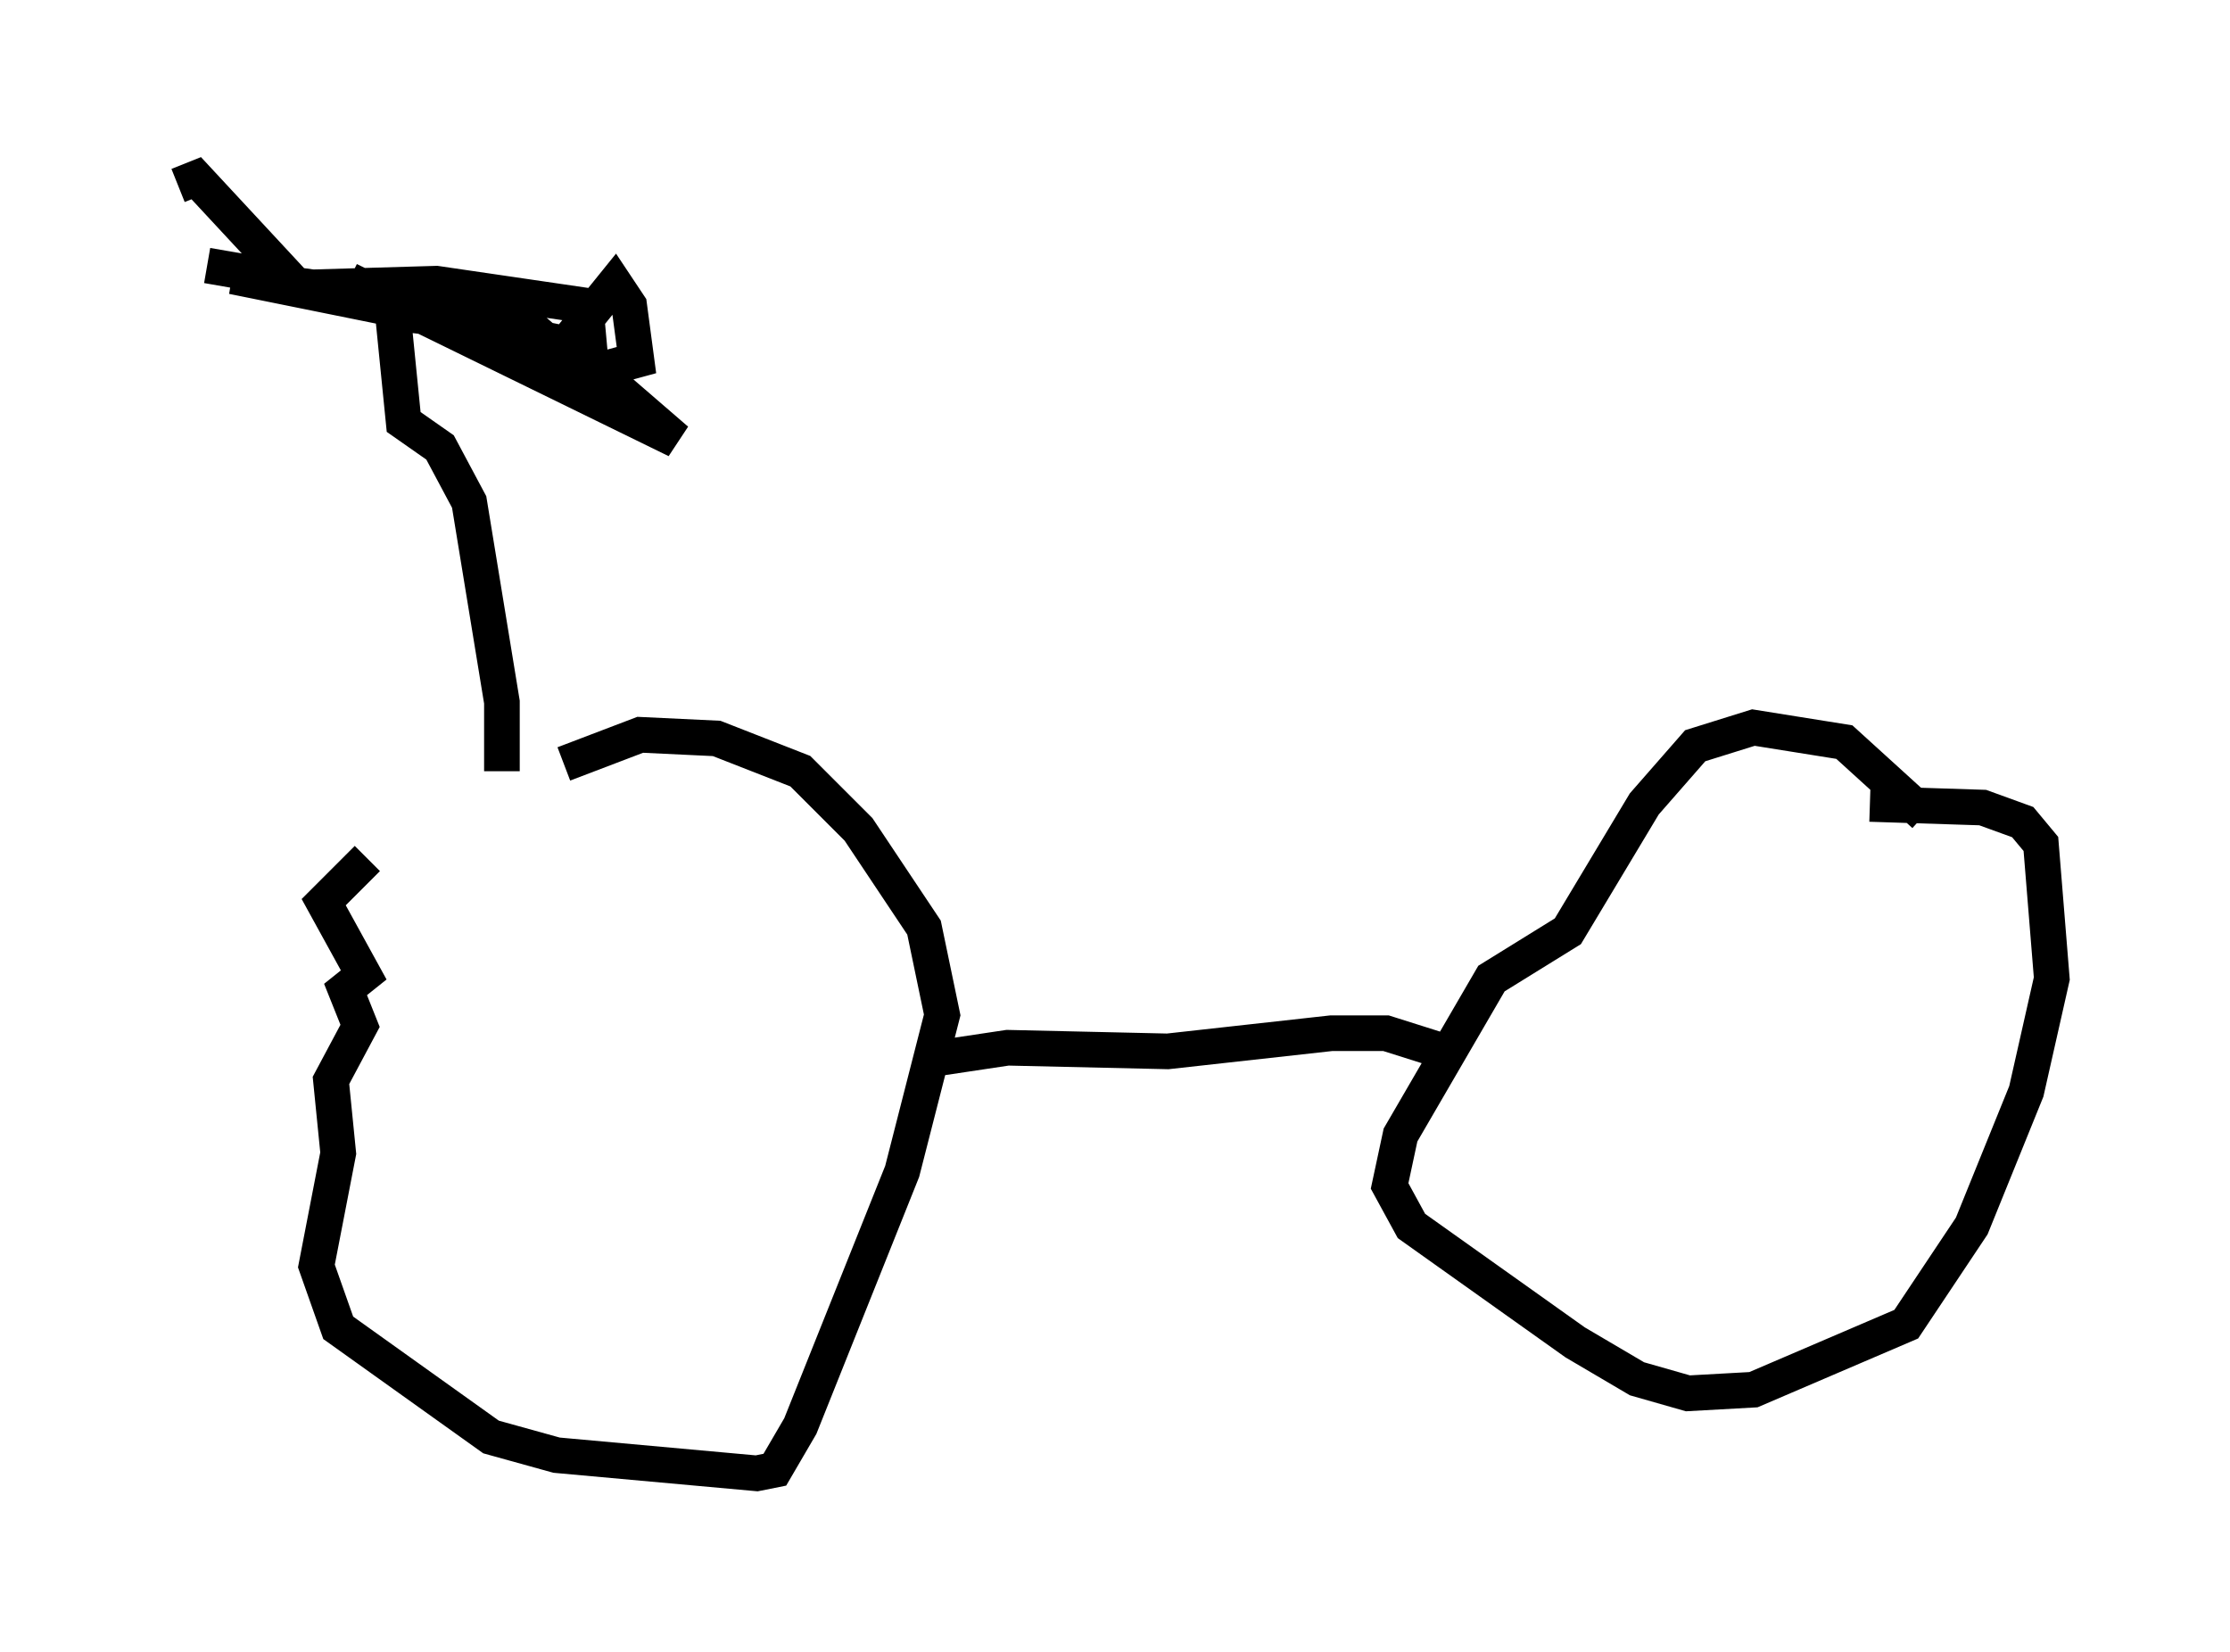 <?xml version="1.0" encoding="utf-8" ?>
<svg baseProfile="full" height="46.342" version="1.1" width="62.573" xmlns="http://www.w3.org/2000/svg" xmlns:ev="http://www.w3.org/2001/xml-events" xmlns:xlink="http://www.w3.org/1999/xlink"><defs /><rect fill="white" height="46.342" width="62.573" x="0" y="0" /><path d="M10.002, 24.702 m5.819, -3.267 l2.144, -0.817 2.144, 0.102 l2.348, 0.919 1.633, 1.633 l1.838, 2.756 0.51, 2.45 l-1.123, 4.39 -2.858, 7.146 l-0.715, 1.225 -0.51, 0.102 l-5.615, -0.51 -1.838, -0.51 l-4.288, -3.063 -0.613, -1.735 l0.613, -3.165 -0.204, -2.042 l0.817, -1.531 -0.408, -1.021 l0.51, -0.408 -1.123, -2.042 l1.225, -1.225 m42.161, -1.531 l3.165, 0.102 1.123, 0.408 l0.51, 0.613 0.306, 3.777 l-0.715, 3.165 -1.531, 3.777 l-1.838, 2.756 -4.288, 1.838 l-1.838, 0.102 -1.429, -0.408 l-1.735, -1.021 -4.594, -3.267 l-0.613, -1.123 0.306, -1.429 l2.552, -4.39 2.144, -1.327 l2.144, -3.573 1.429, -1.633 l1.633, -0.51 2.552, 0.408 l2.246, 2.042 m-27.767, 6.84 l2.042, -0.306 4.492, 0.102 l4.594, -0.51 1.531, 0.0 l1.94, 0.613 m-26.746, -7.963 l0.0, -1.94 -0.919, -5.615 l-0.817, -1.531 -1.021, -0.715 l-0.306, -3.063 1.735, 0.204 l1.531, -0.306 1.429, 1.225 l1.021, 0.204 -1.123, -0.51 l-9.086, -1.838 2.246, 0.306 l3.471, -0.102 4.185, 0.613 l0.102, 1.123 -1.021, 0.408 l-0.408, 0.51 2.144, -2.654 l0.408, 0.613 0.204, 1.531 l-1.123, 0.306 2.246, 1.94 l-9.188, -4.492 m-3.981, -0.408 l2.348, 0.408 -2.654, -2.858 l-0.51, 0.204 " fill="none" stroke="black" stroke-width="1" /></svg>